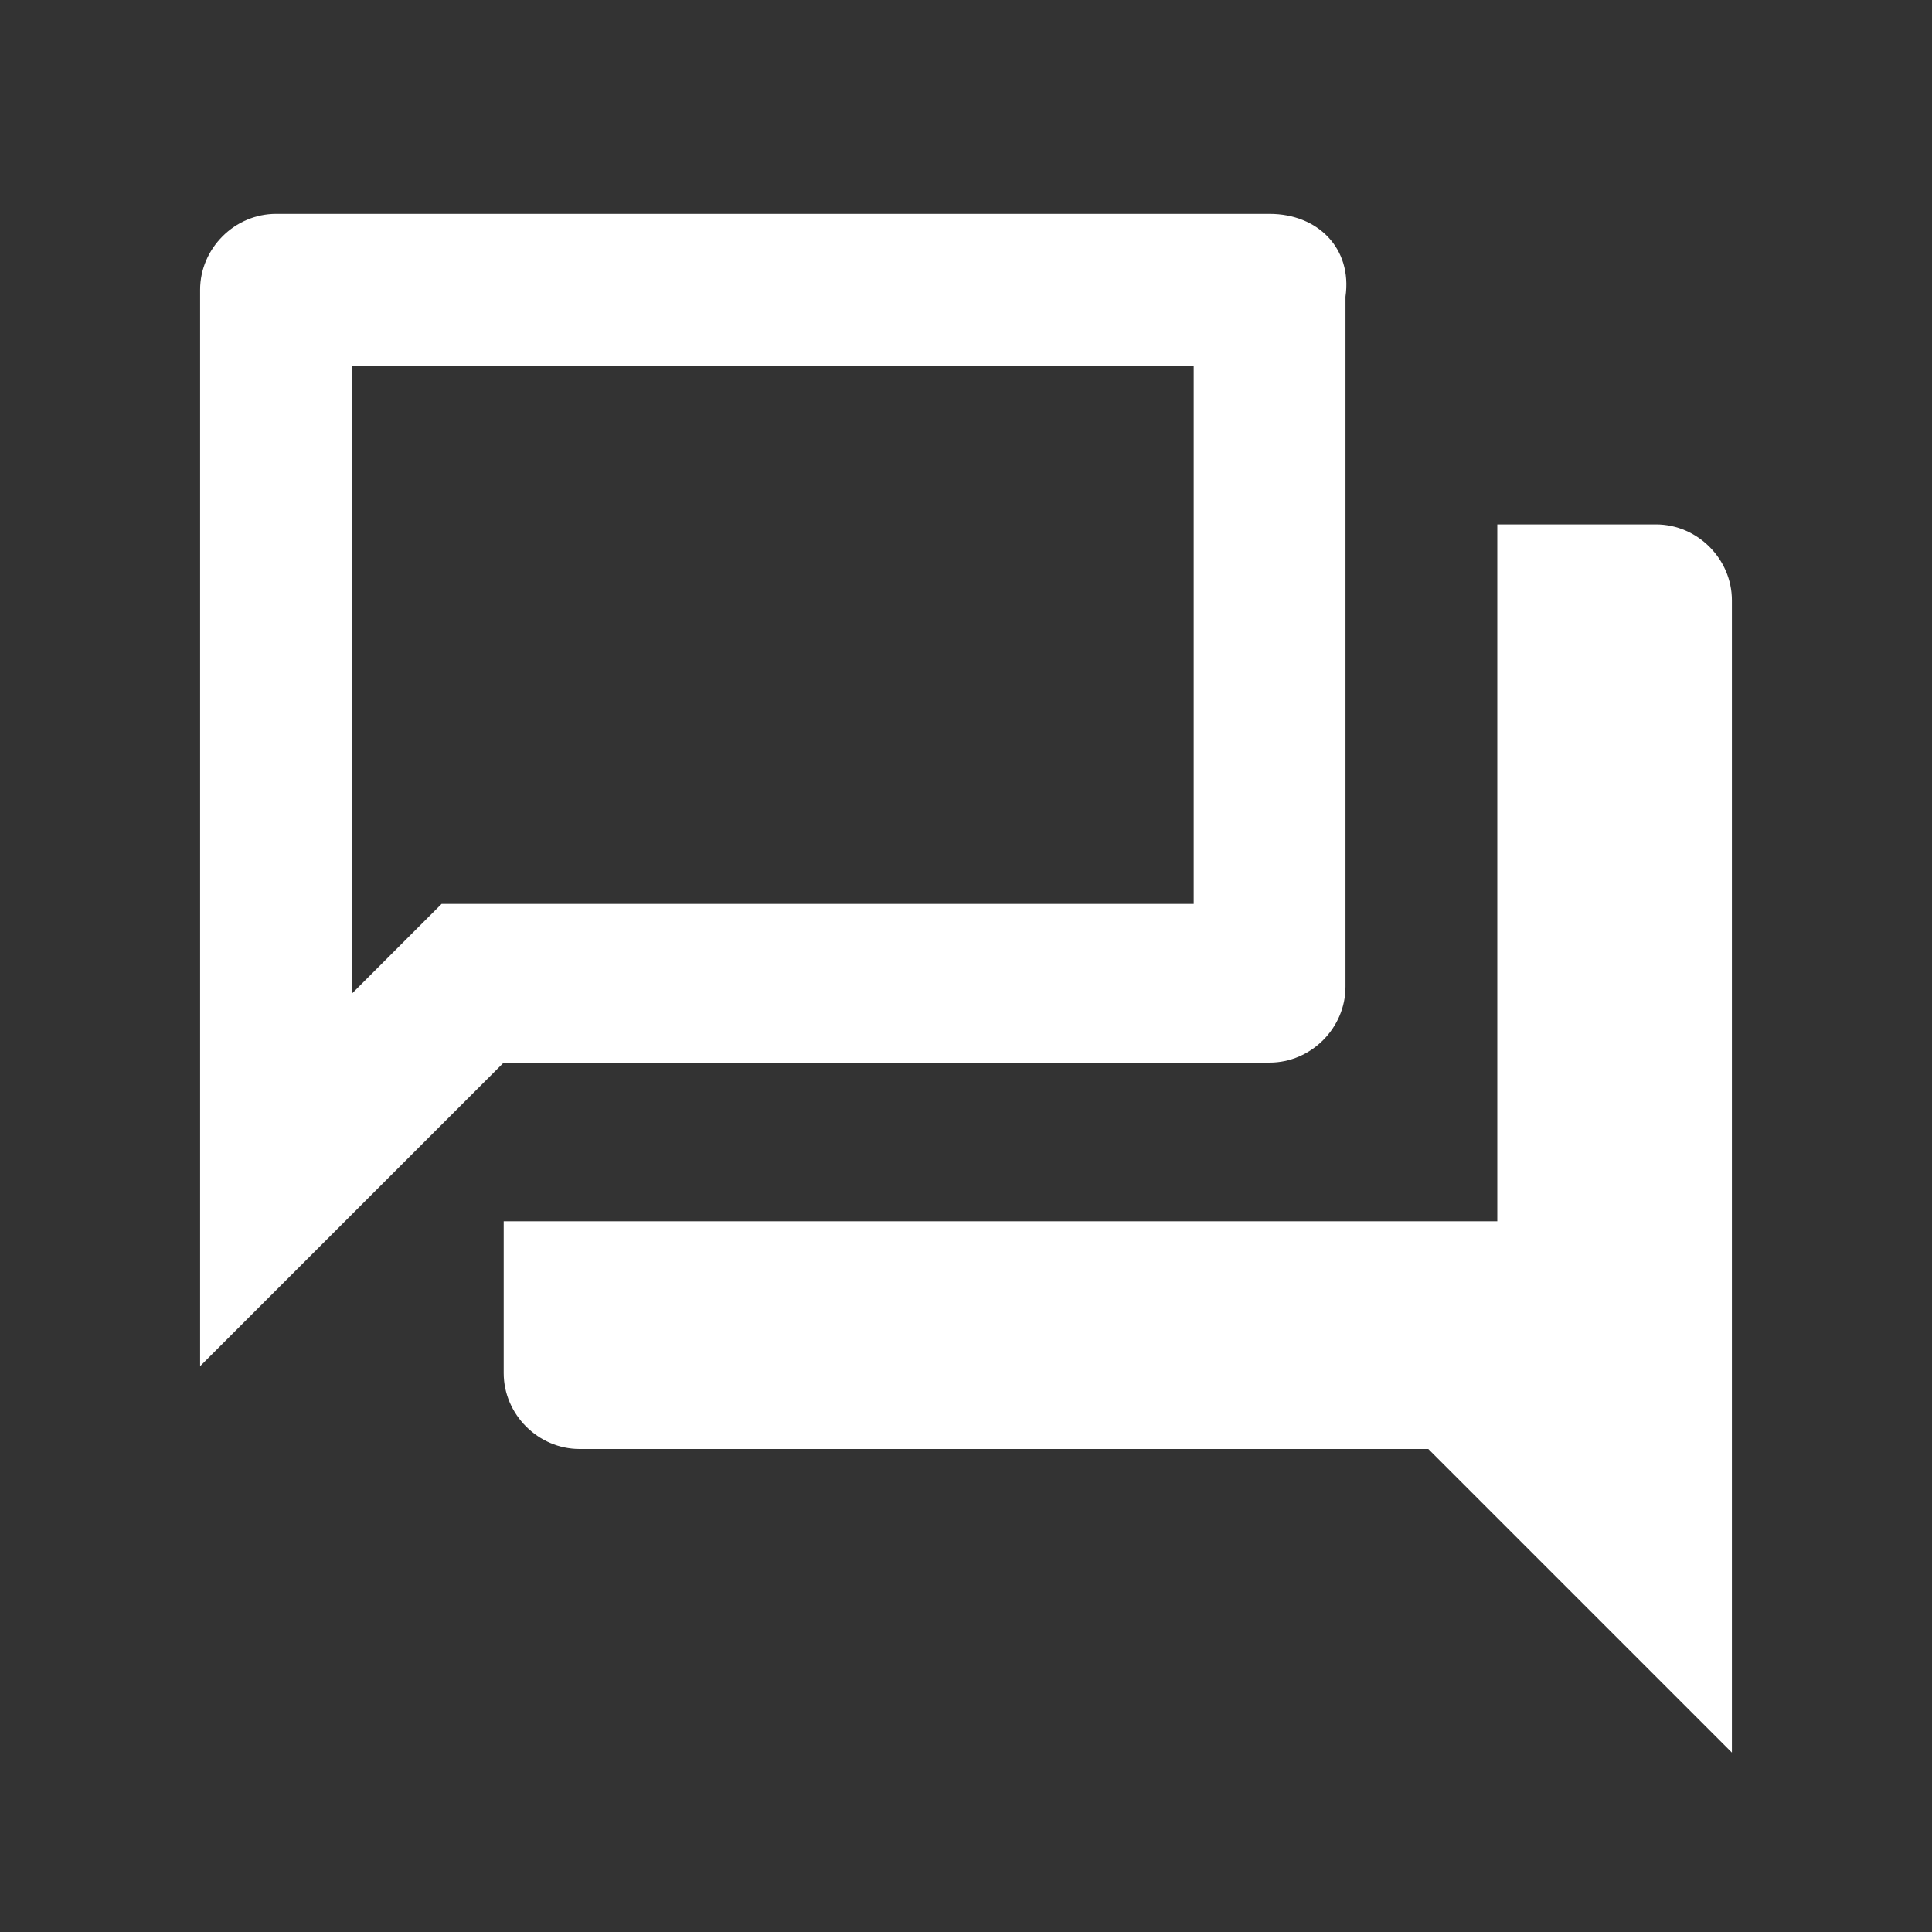 <?xml version="1.0" encoding="utf-8"?>
<!-- Generator: Adobe Illustrator 24.3.0, SVG Export Plug-In . SVG Version: 6.00 Build 0)  -->
<svg version="1.1" id="Layer_1" xmlns="http://www.w3.org/2000/svg" xmlns:xlink="http://www.w3.org/1999/xlink" x="0px" y="0px"
	 viewBox="0 0 28 28" style="enable-background:new 0 0 28 28;" xml:space="preserve">
<rect x="0" y="0" width="28" height="28" fill="#333333" stroke="none"/>
<style type="text/css">
	.st0{fill-rule:evenodd;clip-rule:evenodd;fill:#FFFFFF;}
</style>
<path class="st0" d="M18.4,3.1H4c-0.6,0-1.1,0.5-1.1,1.1v15.6l4.4-4.4h11.1c0.6,0,1.1-0.5,1.1-1.1v-10C19.6,3.6,19.1,3.1,18.4,3.1z
	 M17.3,5.3v7.8H6.4l-0.7,0.7l-0.6,0.6V5.3H17.3z M21.8,7.6H24c0.6,0,1.1,0.5,1.1,1.1v16.7l-4.4-4.4H8.4c-0.6,0-1.1-0.5-1.1-1.1v-2.2
	h14.4V7.6z"/>
</svg>
